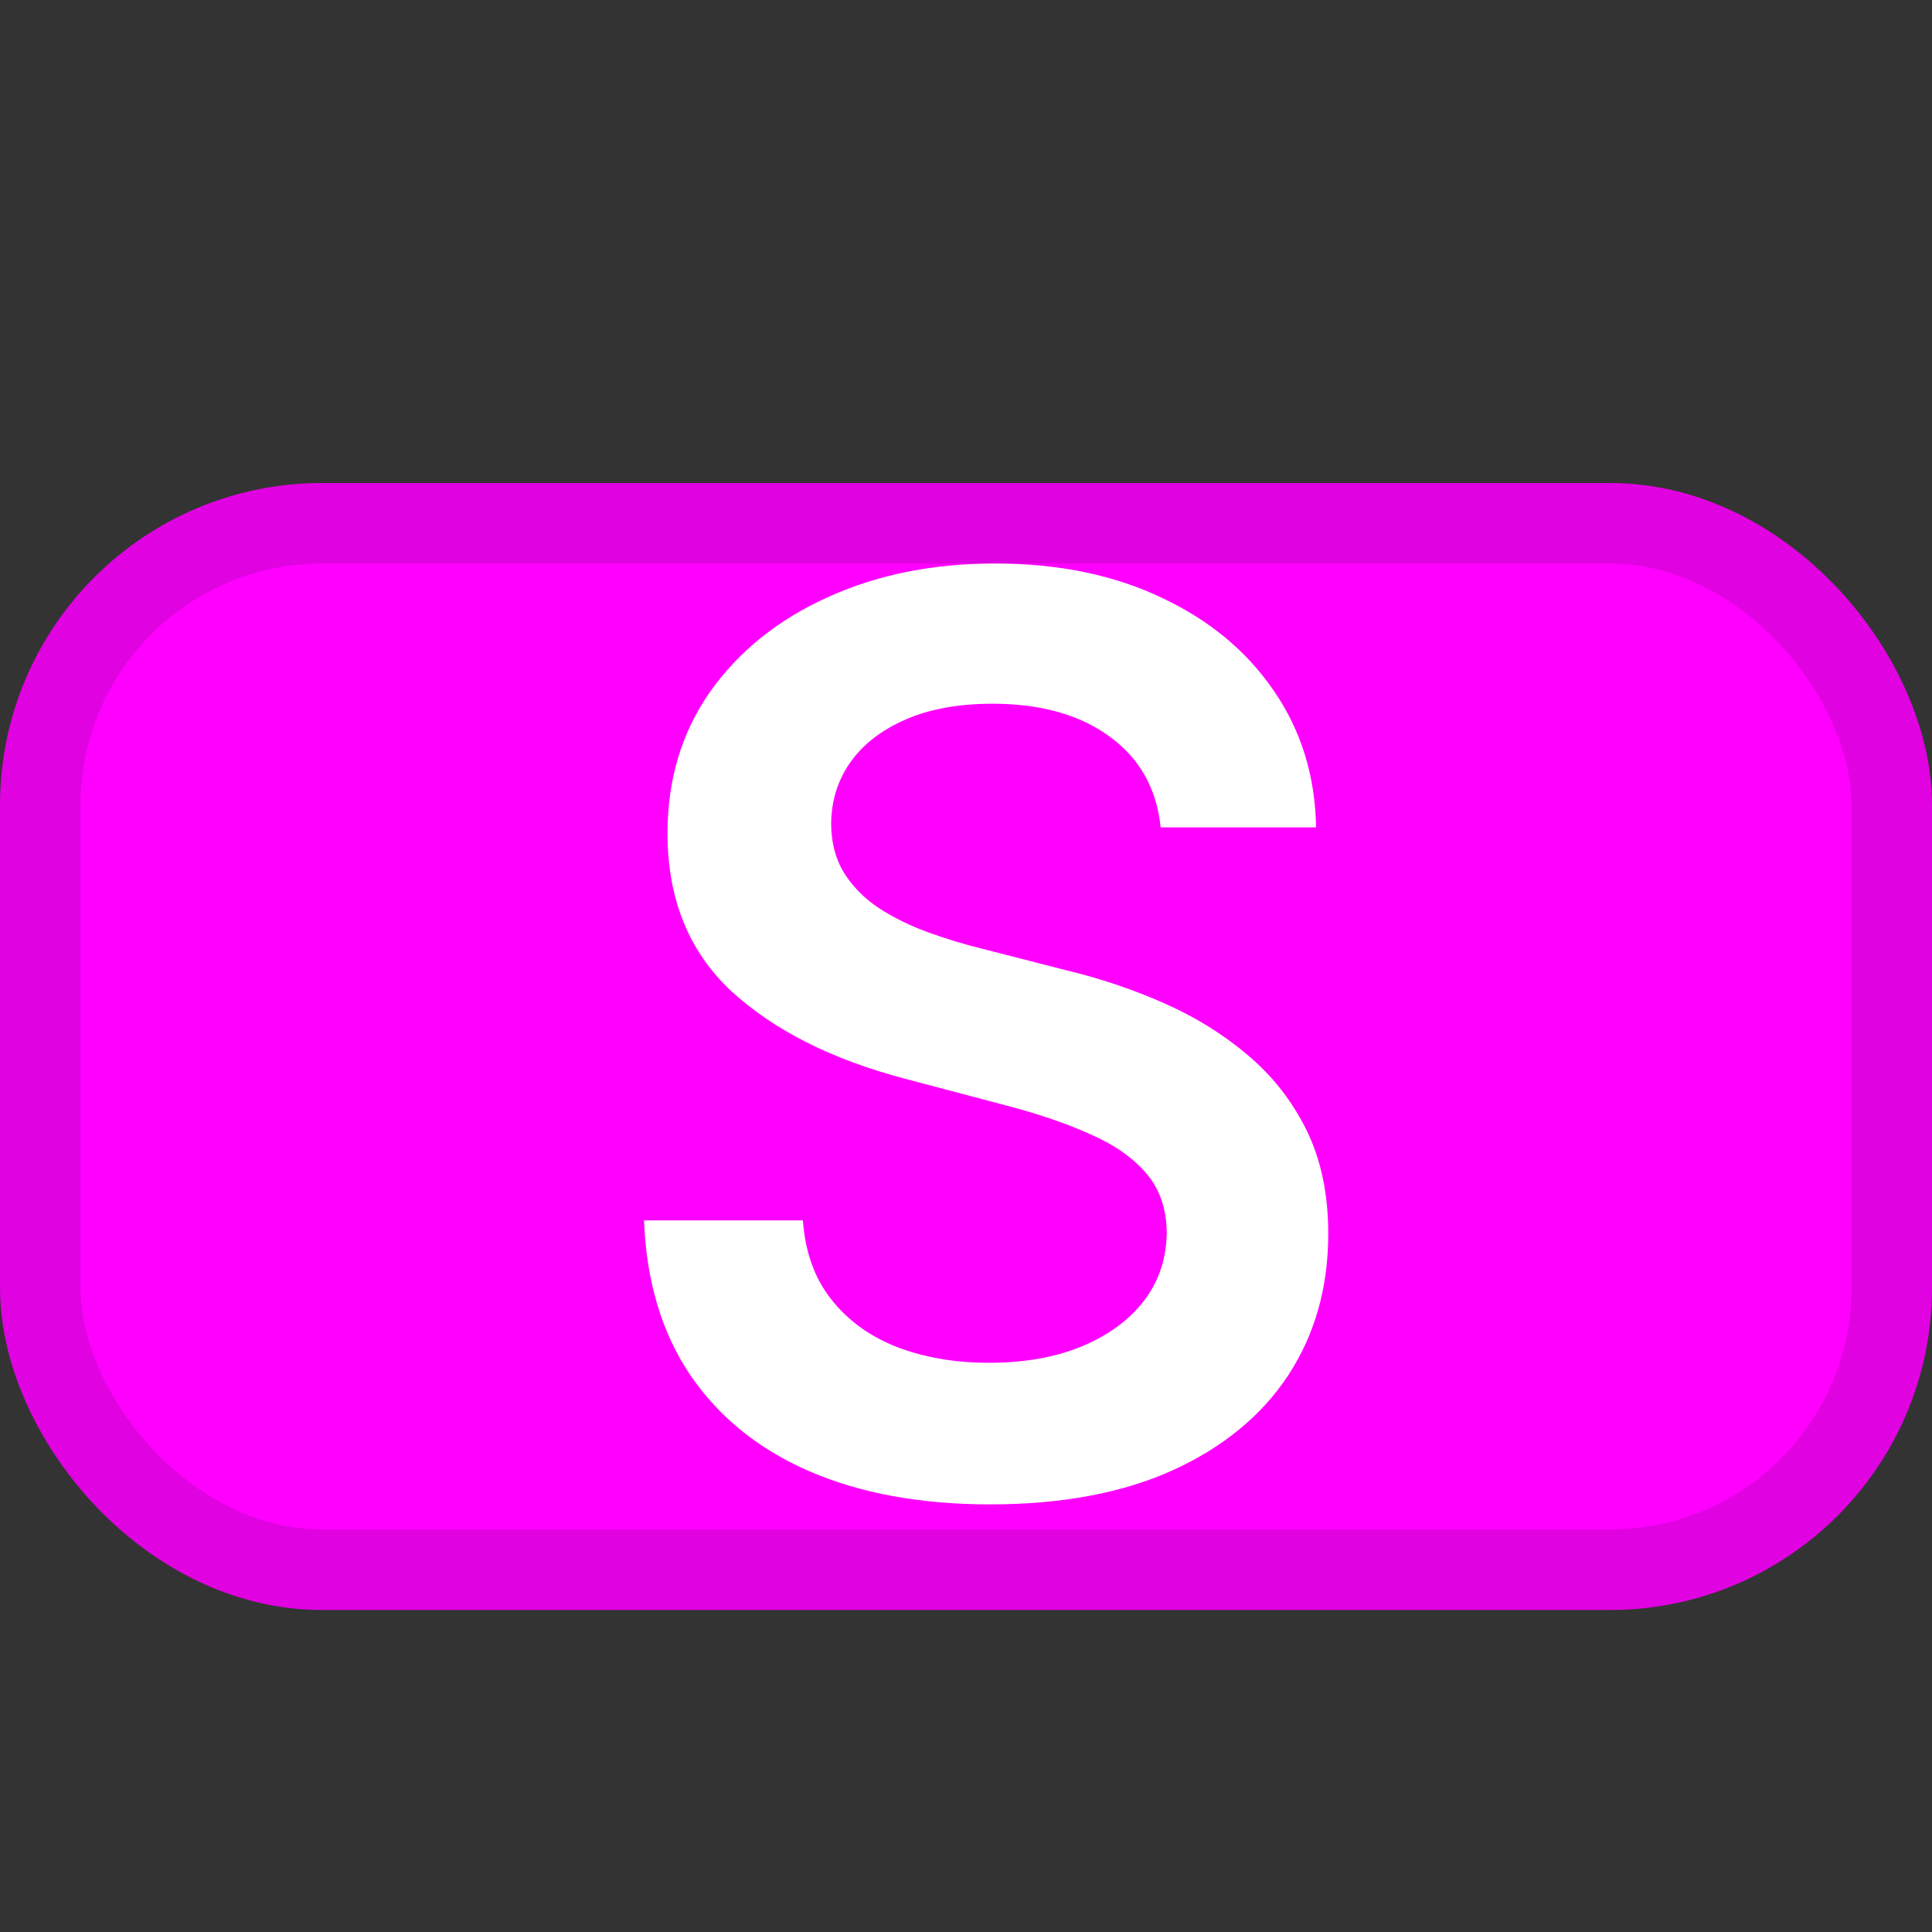 <svg width="24" height="24" viewBox="0 0 24 24" fill="none" xmlns="http://www.w3.org/2000/svg">
<rect x="0" y="0" width="24" height="24" fill="#333333" stroke="none"/>
<rect x="0.5" y="6.5" width="23" height="13" rx="3.5" fill="#FF00FF" stroke="#E002E0"/>
<path d="M14.418 10.278C14.368 9.794 14.155 9.417 13.78 9.147C13.409 8.877 12.926 8.742 12.331 8.742C11.913 8.742 11.554 8.806 11.255 8.936C10.956 9.065 10.727 9.241 10.568 9.463C10.41 9.685 10.329 9.938 10.325 10.223C10.325 10.46 10.377 10.665 10.482 10.838C10.59 11.012 10.736 11.16 10.92 11.282C11.104 11.401 11.307 11.501 11.531 11.582C11.754 11.663 11.98 11.732 12.207 11.787L13.245 12.053C13.663 12.153 14.065 12.288 14.451 12.458C14.84 12.628 15.188 12.843 15.494 13.102C15.804 13.361 16.049 13.673 16.23 14.039C16.41 14.405 16.5 14.834 16.5 15.326C16.5 15.992 16.334 16.578 16.003 17.084C15.671 17.587 15.191 17.981 14.564 18.266C13.941 18.547 13.185 18.688 12.299 18.688C11.437 18.688 10.689 18.551 10.055 18.277C9.424 18.003 8.93 17.604 8.573 17.079C8.22 16.554 8.029 15.914 8 15.16H9.974C10.002 15.555 10.121 15.884 10.331 16.147C10.54 16.41 10.812 16.605 11.147 16.735C11.486 16.864 11.864 16.929 12.282 16.929C12.719 16.929 13.101 16.863 13.429 16.729C13.76 16.593 14.02 16.404 14.207 16.164C14.395 15.92 14.49 15.635 14.494 15.309C14.49 15.014 14.406 14.77 14.24 14.577C14.074 14.381 13.841 14.219 13.542 14.089C13.247 13.956 12.901 13.838 12.504 13.734L11.244 13.401C10.332 13.161 9.611 12.797 9.081 12.309C8.555 11.817 8.292 11.164 8.292 10.35C8.292 9.681 8.469 9.095 8.822 8.592C9.179 8.089 9.664 7.699 10.276 7.422C10.889 7.141 11.583 7 12.358 7C13.144 7 13.832 7.141 14.424 7.422C15.018 7.699 15.485 8.085 15.824 8.581C16.163 9.073 16.338 9.639 16.349 10.278H14.418Z" fill="white"/>
</svg>
